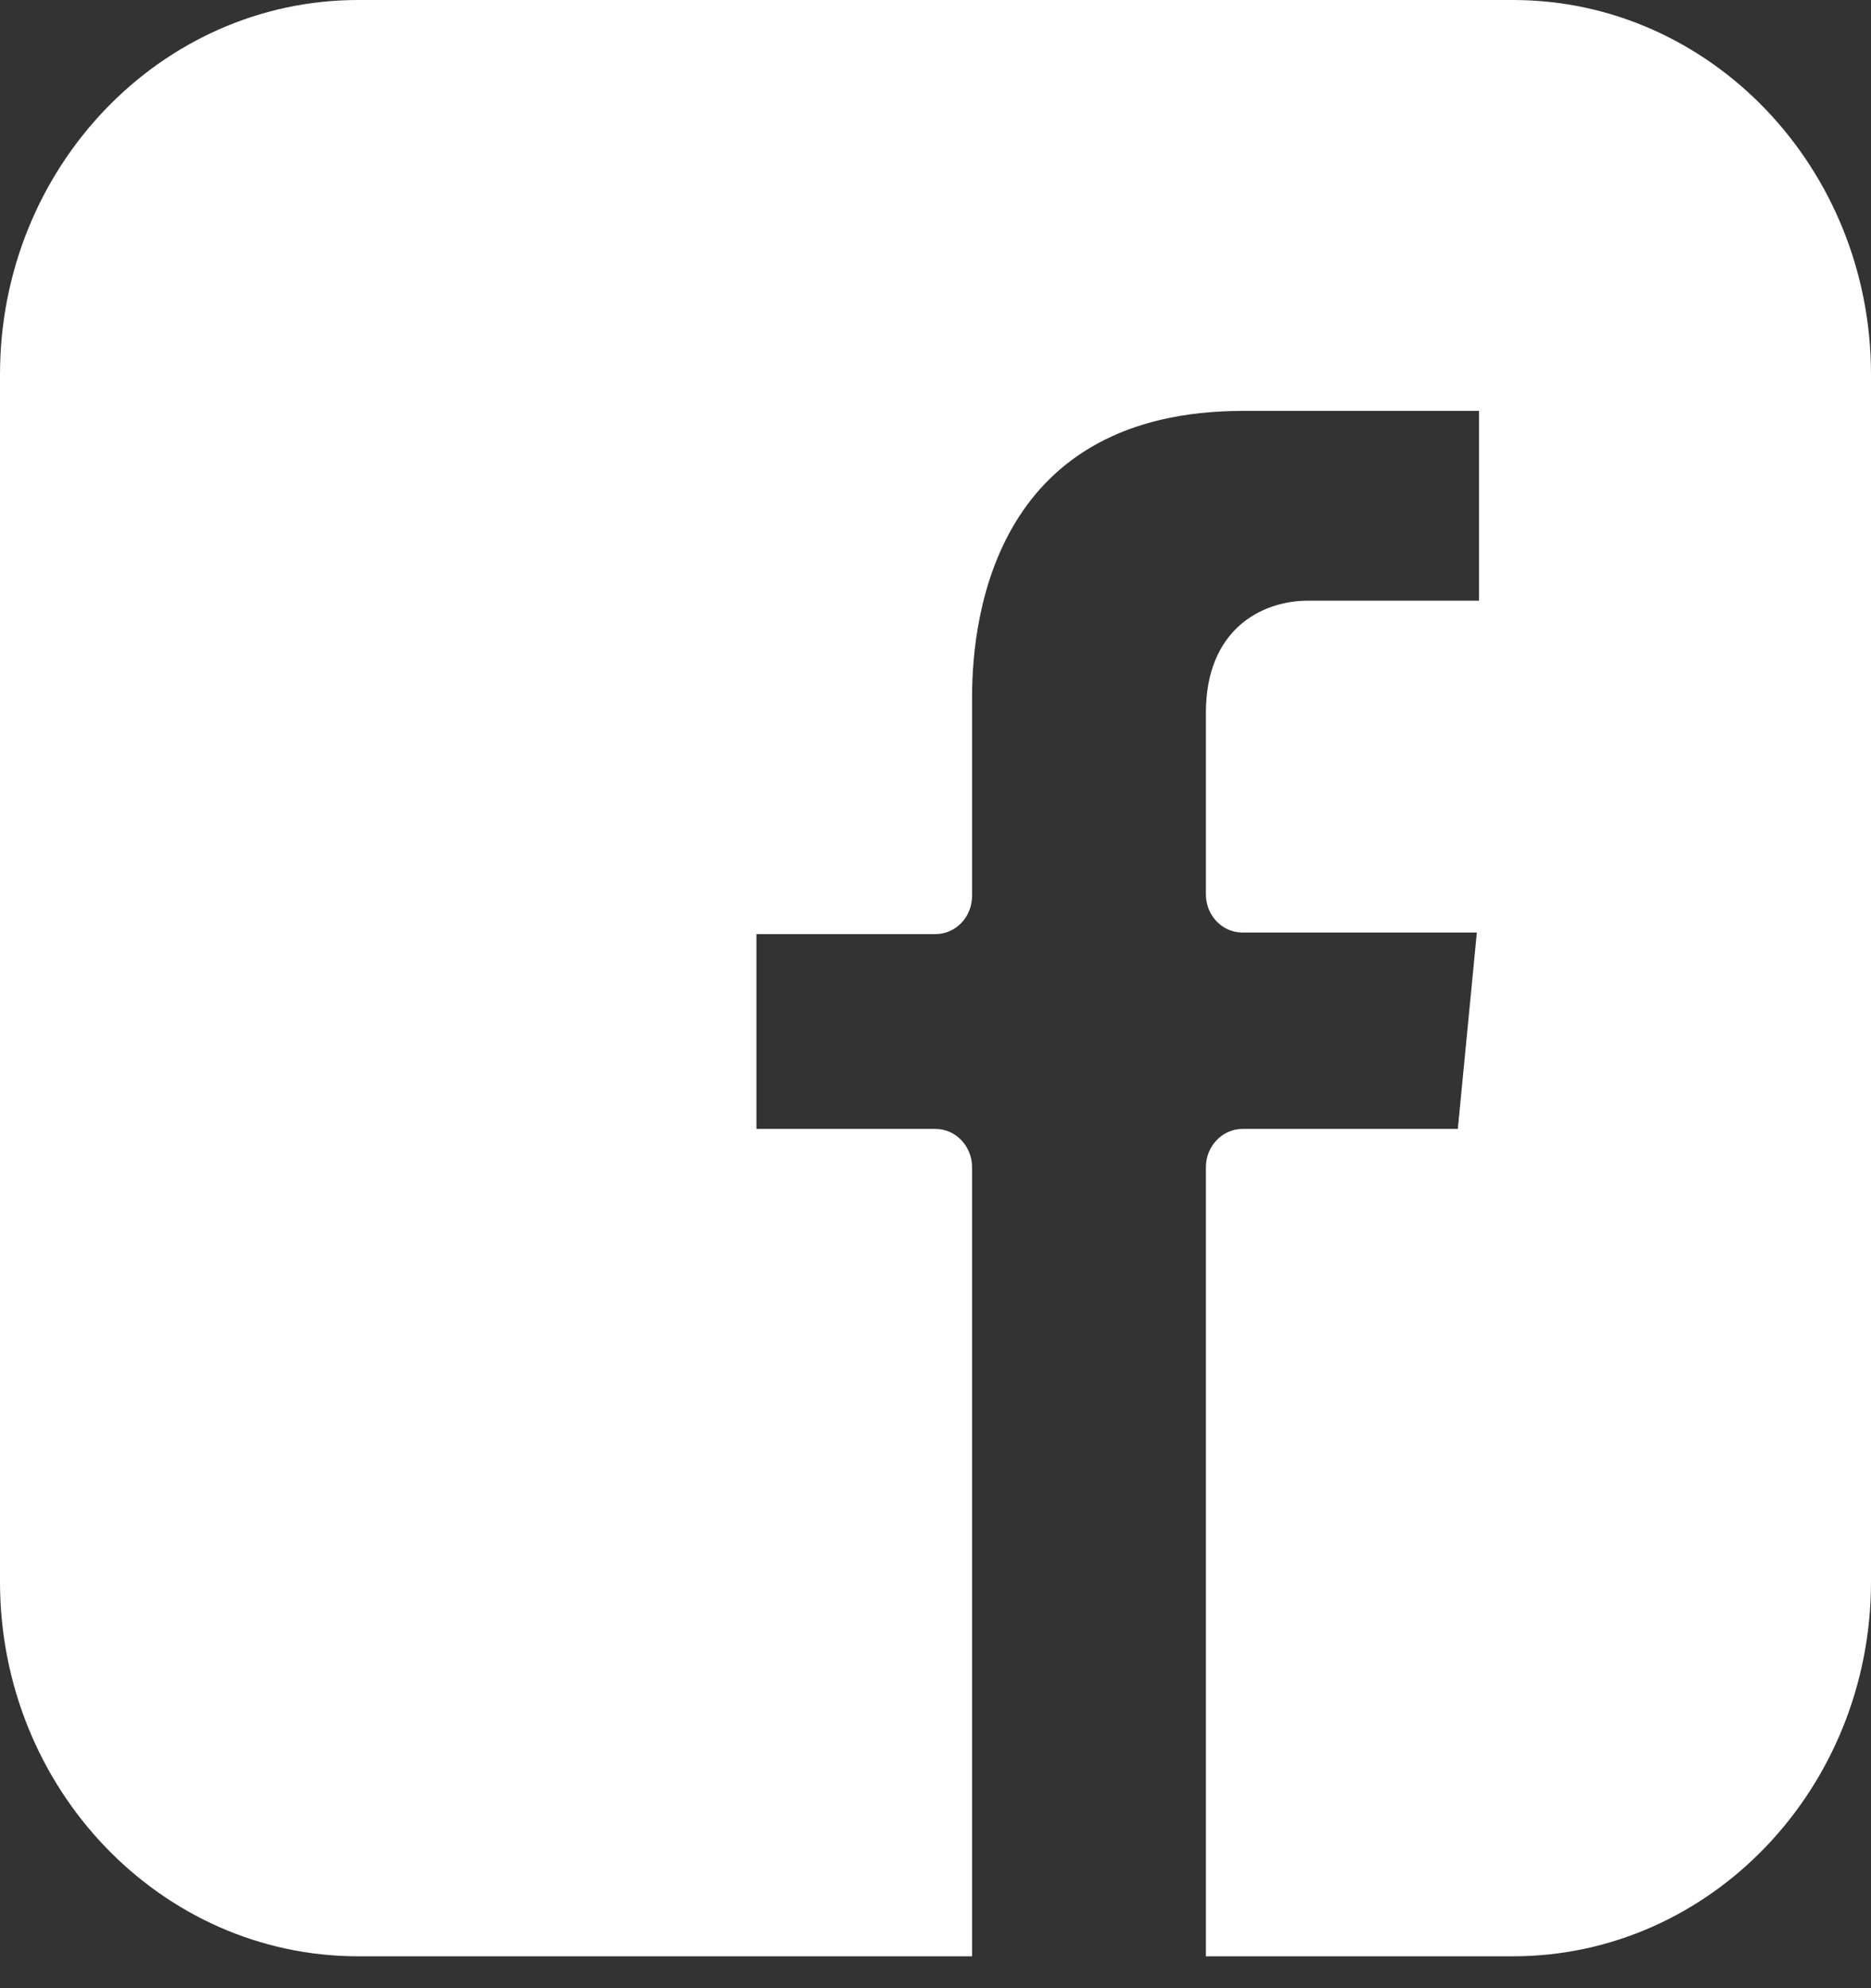 <svg width="48" height="51" viewBox="0 0 48 51" fill="none" xmlns="http://www.w3.org/2000/svg">
<rect x="0" y="0" width="48" height="51" fill="#333333" stroke="none"/>
<path d="M9.188 0H38.813C43.881 0 48 4.306 48 9.605V40.577C48 45.876 43.881 50.182 38.813 50.182H30.937V49.202V29.939C30.937 29.403 31.356 28.959 31.875 28.959H37.4L37.888 23.921H31.875C31.356 23.921 30.937 23.484 30.937 22.941V18.282C30.937 16.159 32.35 15.408 33.563 15.408H37.944V10.54H31.894C25.613 10.54 24.938 15.675 24.938 17.884V22.98C24.938 23.523 24.519 23.961 24 23.961H19.406V28.959H24C24.519 28.959 24.938 29.403 24.938 29.939V33.716V41.609V49.202V50.182H9.188C4.119 50.182 0 45.876 0 40.577V9.605C0 4.306 4.119 0 9.188 0Z" fill="white"/>
</svg>
